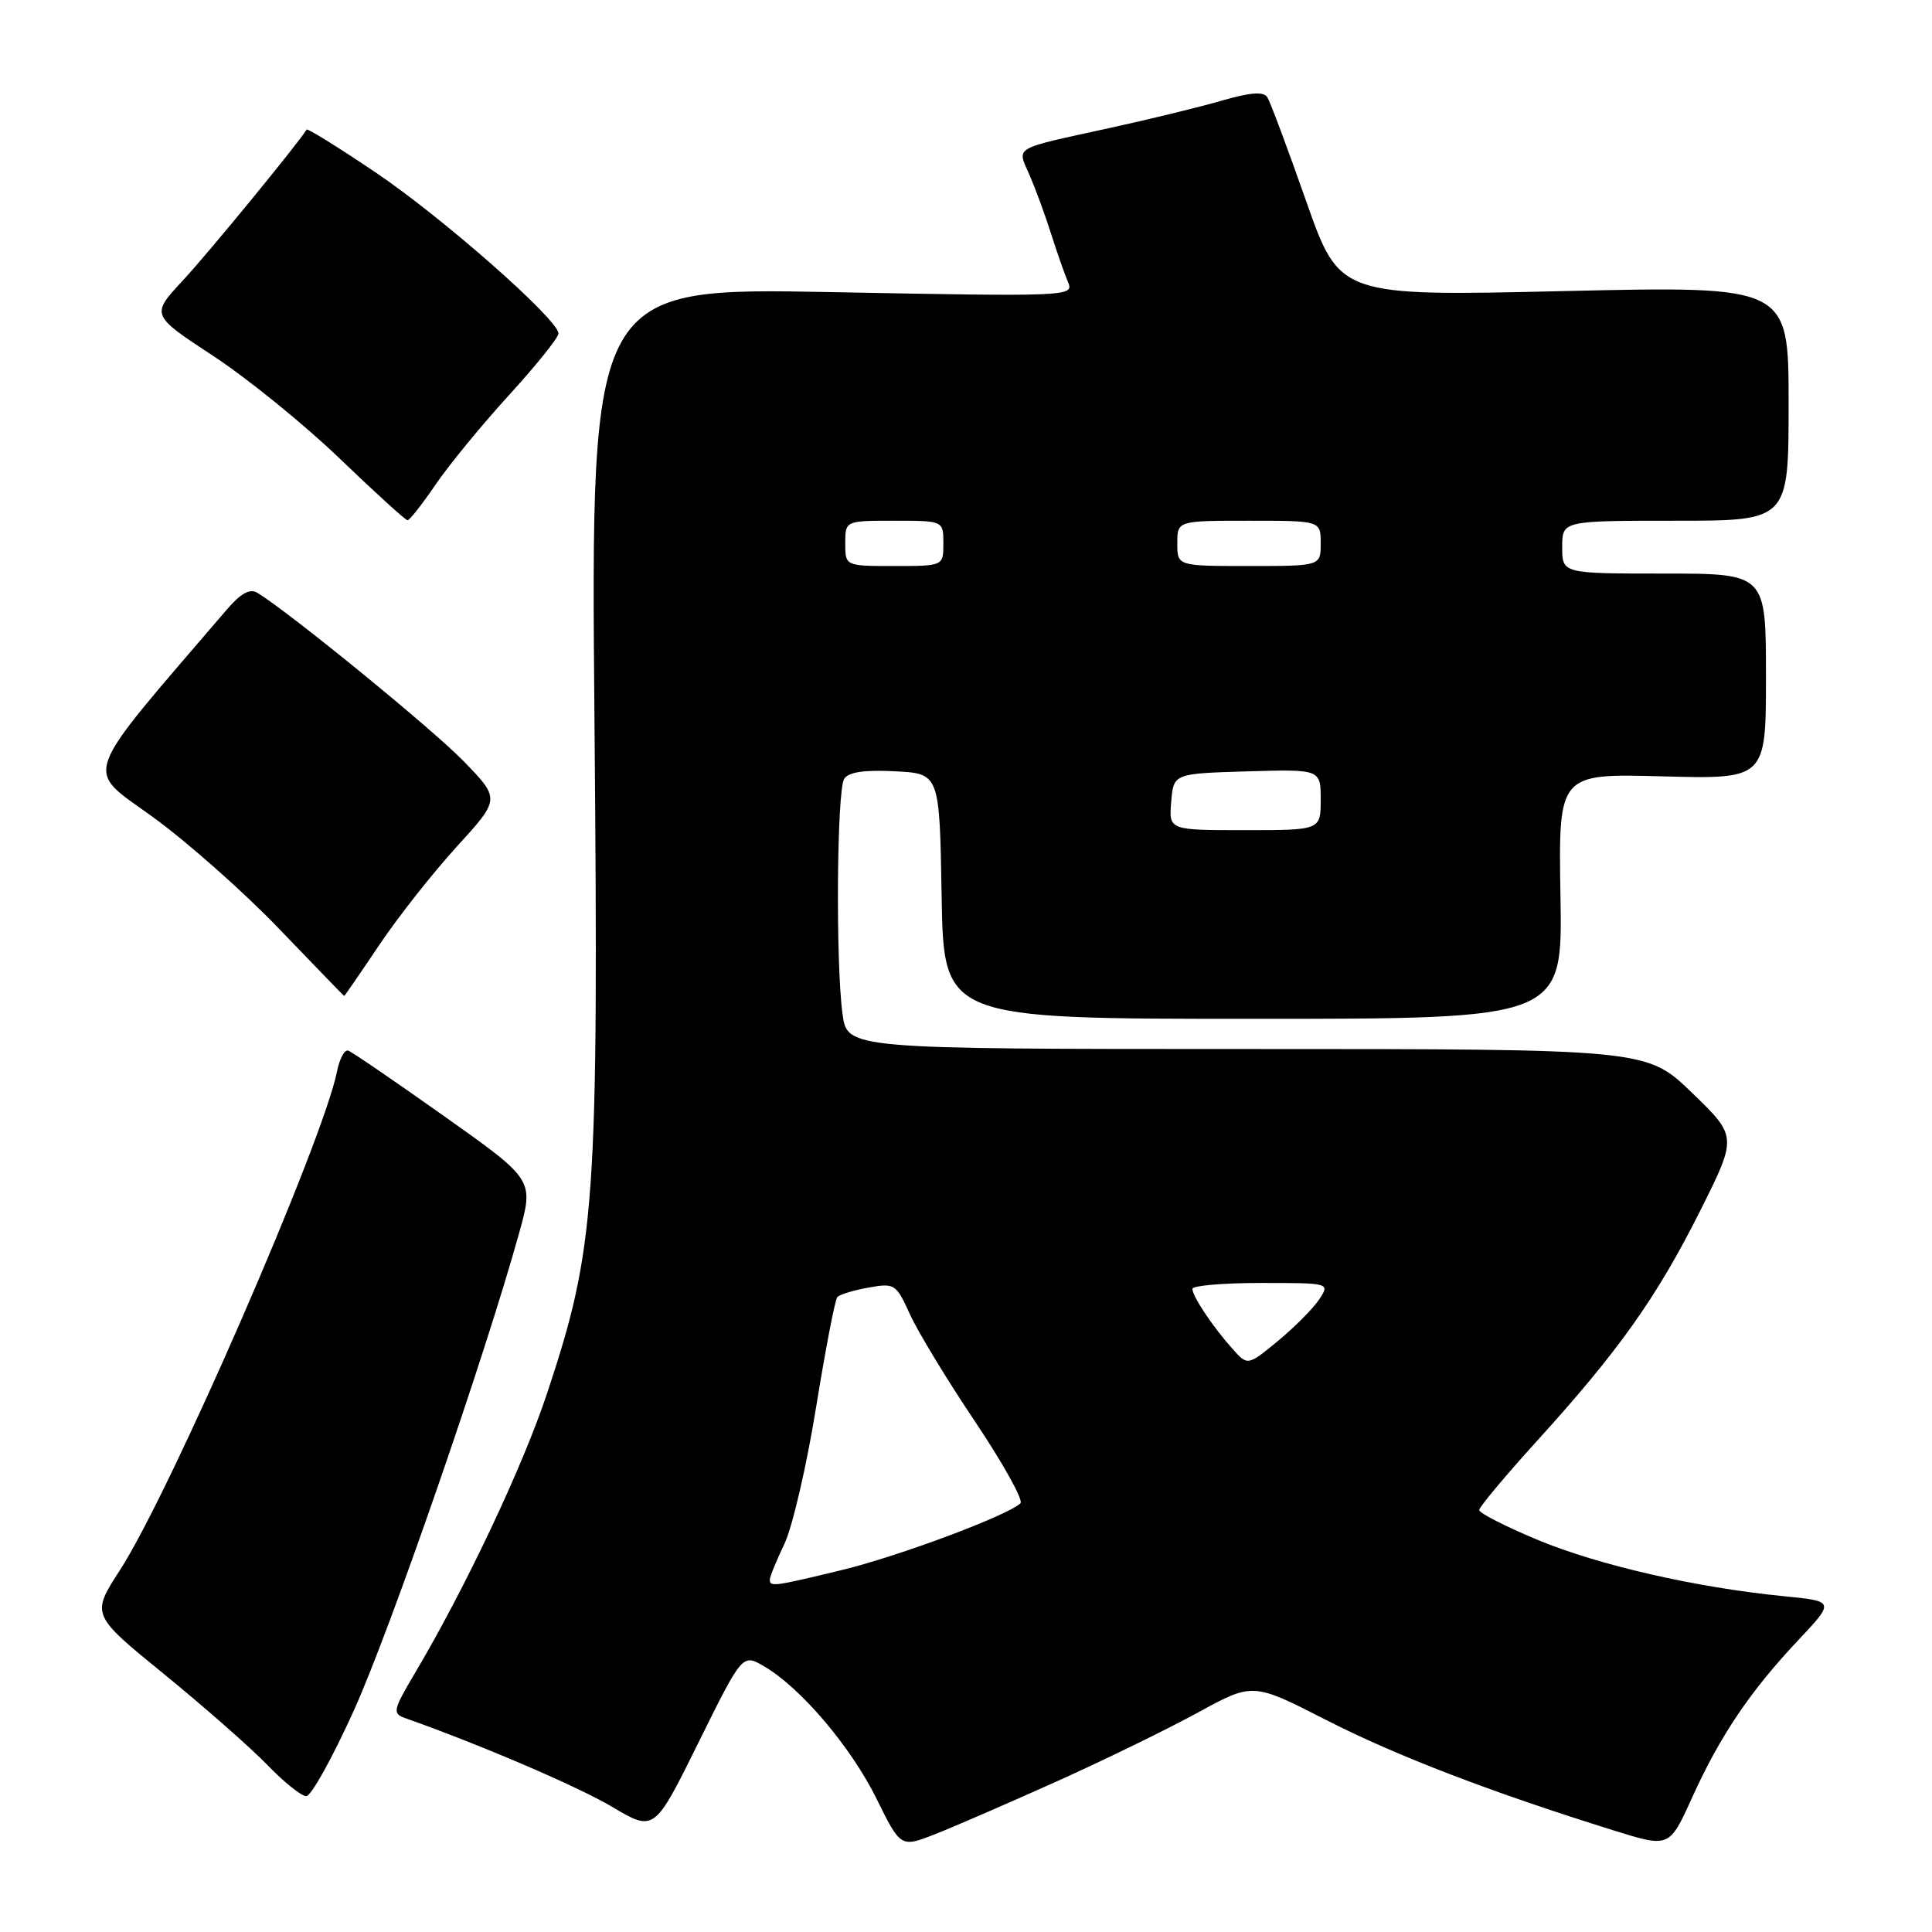 <?xml version="1.0" encoding="UTF-8" standalone="no"?>
<!DOCTYPE svg PUBLIC "-//W3C//DTD SVG 1.1//EN" "http://www.w3.org/Graphics/SVG/1.1/DTD/svg11.dtd" >
<svg xmlns="http://www.w3.org/2000/svg" xmlns:xlink="http://www.w3.org/1999/xlink" version="1.1" viewBox="0 0 256 256">
 <g >
 <path fill="currentColor"
d=" M 140.06 236.03 C 146.35 233.20 154.76 229.09 158.75 226.91 C 166.01 222.94 166.01 222.94 175.75 227.92 C 185.01 232.65 197.56 237.47 213.85 242.55 C 221.20 244.84 221.20 244.84 224.22 238.17 C 227.93 229.99 231.91 224.09 238.27 217.34 C 243.13 212.17 243.13 212.17 236.31 211.50 C 224.70 210.35 211.82 207.40 203.74 204.04 C 199.48 202.26 196.00 200.49 196.00 200.09 C 196.00 199.69 199.45 195.57 203.66 190.93 C 214.48 179.01 219.49 171.96 225.22 160.56 C 230.21 150.61 230.21 150.61 224.21 144.81 C 218.20 139.00 218.20 139.00 165.24 139.00 C 112.27 139.00 112.27 139.00 111.64 134.36 C 110.72 127.67 110.88 104.73 111.86 103.20 C 112.43 102.30 114.54 101.99 118.59 102.20 C 124.50 102.50 124.50 102.50 124.77 118.75 C 125.05 135.00 125.05 135.00 166.05 135.00 C 207.05 135.00 207.05 135.00 206.77 118.75 C 206.50 102.50 206.50 102.50 220.25 102.87 C 234.00 103.24 234.00 103.24 234.00 89.62 C 234.00 76.00 234.00 76.00 220.50 76.00 C 207.00 76.00 207.00 76.00 207.00 72.50 C 207.00 69.00 207.00 69.00 222.00 69.00 C 237.00 69.00 237.00 69.00 237.00 53.45 C 237.00 37.89 237.00 37.89 207.25 38.57 C 177.50 39.26 177.50 39.26 173.07 26.64 C 170.63 19.70 168.32 13.52 167.94 12.91 C 167.44 12.10 165.76 12.22 161.87 13.34 C 158.92 14.20 152.22 15.83 147.00 16.97 C 133.98 19.82 134.75 19.36 136.43 23.22 C 137.21 25.02 138.50 28.52 139.28 31.00 C 140.07 33.48 141.08 36.36 141.53 37.41 C 142.32 39.28 141.59 39.31 110.31 38.71 C 78.27 38.09 78.27 38.09 78.77 95.29 C 79.33 159.54 78.93 165.23 72.49 184.63 C 69.28 194.31 61.63 210.50 54.95 221.75 C 52.08 226.59 51.98 227.05 53.67 227.65 C 63.65 231.18 76.55 236.71 81.10 239.41 C 86.70 242.73 86.70 242.73 92.54 230.92 C 98.38 219.11 98.38 219.11 101.27 220.81 C 106.10 223.63 112.77 231.49 116.15 238.35 C 119.35 244.83 119.35 244.83 123.98 243.01 C 126.53 242.00 133.76 238.86 140.06 236.03 Z  M 46.93 226.55 C 51.72 215.95 64.21 179.88 68.78 163.41 C 70.75 156.33 70.75 156.33 58.88 147.92 C 52.35 143.29 46.62 139.37 46.14 139.21 C 45.66 139.05 44.99 140.29 44.66 141.96 C 42.80 151.26 22.60 197.67 15.90 208.04 C 12.07 213.96 12.07 213.96 21.79 221.87 C 27.13 226.23 33.28 231.64 35.45 233.89 C 37.63 236.15 39.94 238.00 40.58 238.00 C 41.23 238.00 44.09 232.85 46.93 226.55 Z  M 50.23 125.25 C 52.72 121.54 57.35 115.66 60.53 112.18 C 66.29 105.86 66.29 105.86 61.40 100.83 C 57.21 96.53 38.38 81.16 34.10 78.55 C 33.12 77.95 31.91 78.61 30.10 80.72 C 10.39 103.71 11.13 101.63 20.20 108.22 C 24.77 111.53 32.33 118.22 37.00 123.09 C 41.67 127.96 45.55 131.95 45.60 131.97 C 45.66 131.99 47.74 128.96 50.23 125.25 Z  M 57.71 64.22 C 59.47 61.63 63.86 56.28 67.46 52.34 C 71.06 48.40 74.00 44.73 74.00 44.19 C 74.00 42.35 58.55 28.75 49.67 22.78 C 44.81 19.51 40.74 16.98 40.63 17.17 C 39.43 19.11 27.58 33.56 24.27 37.12 C 19.98 41.73 19.98 41.73 28.19 47.12 C 32.71 50.08 40.26 56.20 44.96 60.71 C 49.66 65.23 53.73 68.93 54.00 68.94 C 54.27 68.94 55.94 66.82 57.71 64.22 Z  M 102.00 209.32 C 102.00 208.94 102.87 206.80 103.94 204.57 C 105.00 202.33 106.89 194.20 108.13 186.50 C 109.38 178.80 110.64 172.22 110.95 171.87 C 111.25 171.53 113.12 170.96 115.09 170.61 C 118.54 169.99 118.75 170.13 120.55 174.11 C 121.58 176.39 125.46 182.80 129.19 188.35 C 132.91 193.90 135.62 198.78 135.22 199.18 C 133.62 200.78 119.05 206.23 111.50 208.05 C 102.57 210.21 102.00 210.29 102.00 209.32 Z  M 163.32 178.74 C 160.72 175.84 158.00 171.77 158.00 170.78 C 158.00 170.35 162.10 170.00 167.12 170.00 C 176.24 170.00 176.24 170.00 174.79 172.19 C 173.99 173.39 171.54 175.86 169.34 177.68 C 165.33 180.98 165.33 180.98 163.32 178.74 Z  M 155.19 106.25 C 155.50 102.50 155.50 102.50 165.25 102.21 C 175.00 101.93 175.00 101.93 175.00 105.96 C 175.00 110.00 175.00 110.00 164.94 110.00 C 154.88 110.00 154.88 110.00 155.19 106.25 Z  M 112.00 72.00 C 112.00 69.00 112.00 69.00 118.50 69.00 C 125.00 69.00 125.00 69.00 125.00 72.00 C 125.00 75.00 125.00 75.00 118.50 75.00 C 112.00 75.00 112.00 75.00 112.00 72.00 Z  M 156.00 72.00 C 156.00 69.00 156.00 69.00 165.50 69.00 C 175.00 69.00 175.00 69.00 175.00 72.00 C 175.00 75.00 175.00 75.00 165.50 75.00 C 156.00 75.00 156.00 75.00 156.00 72.00 Z "/>
</g>
</svg>